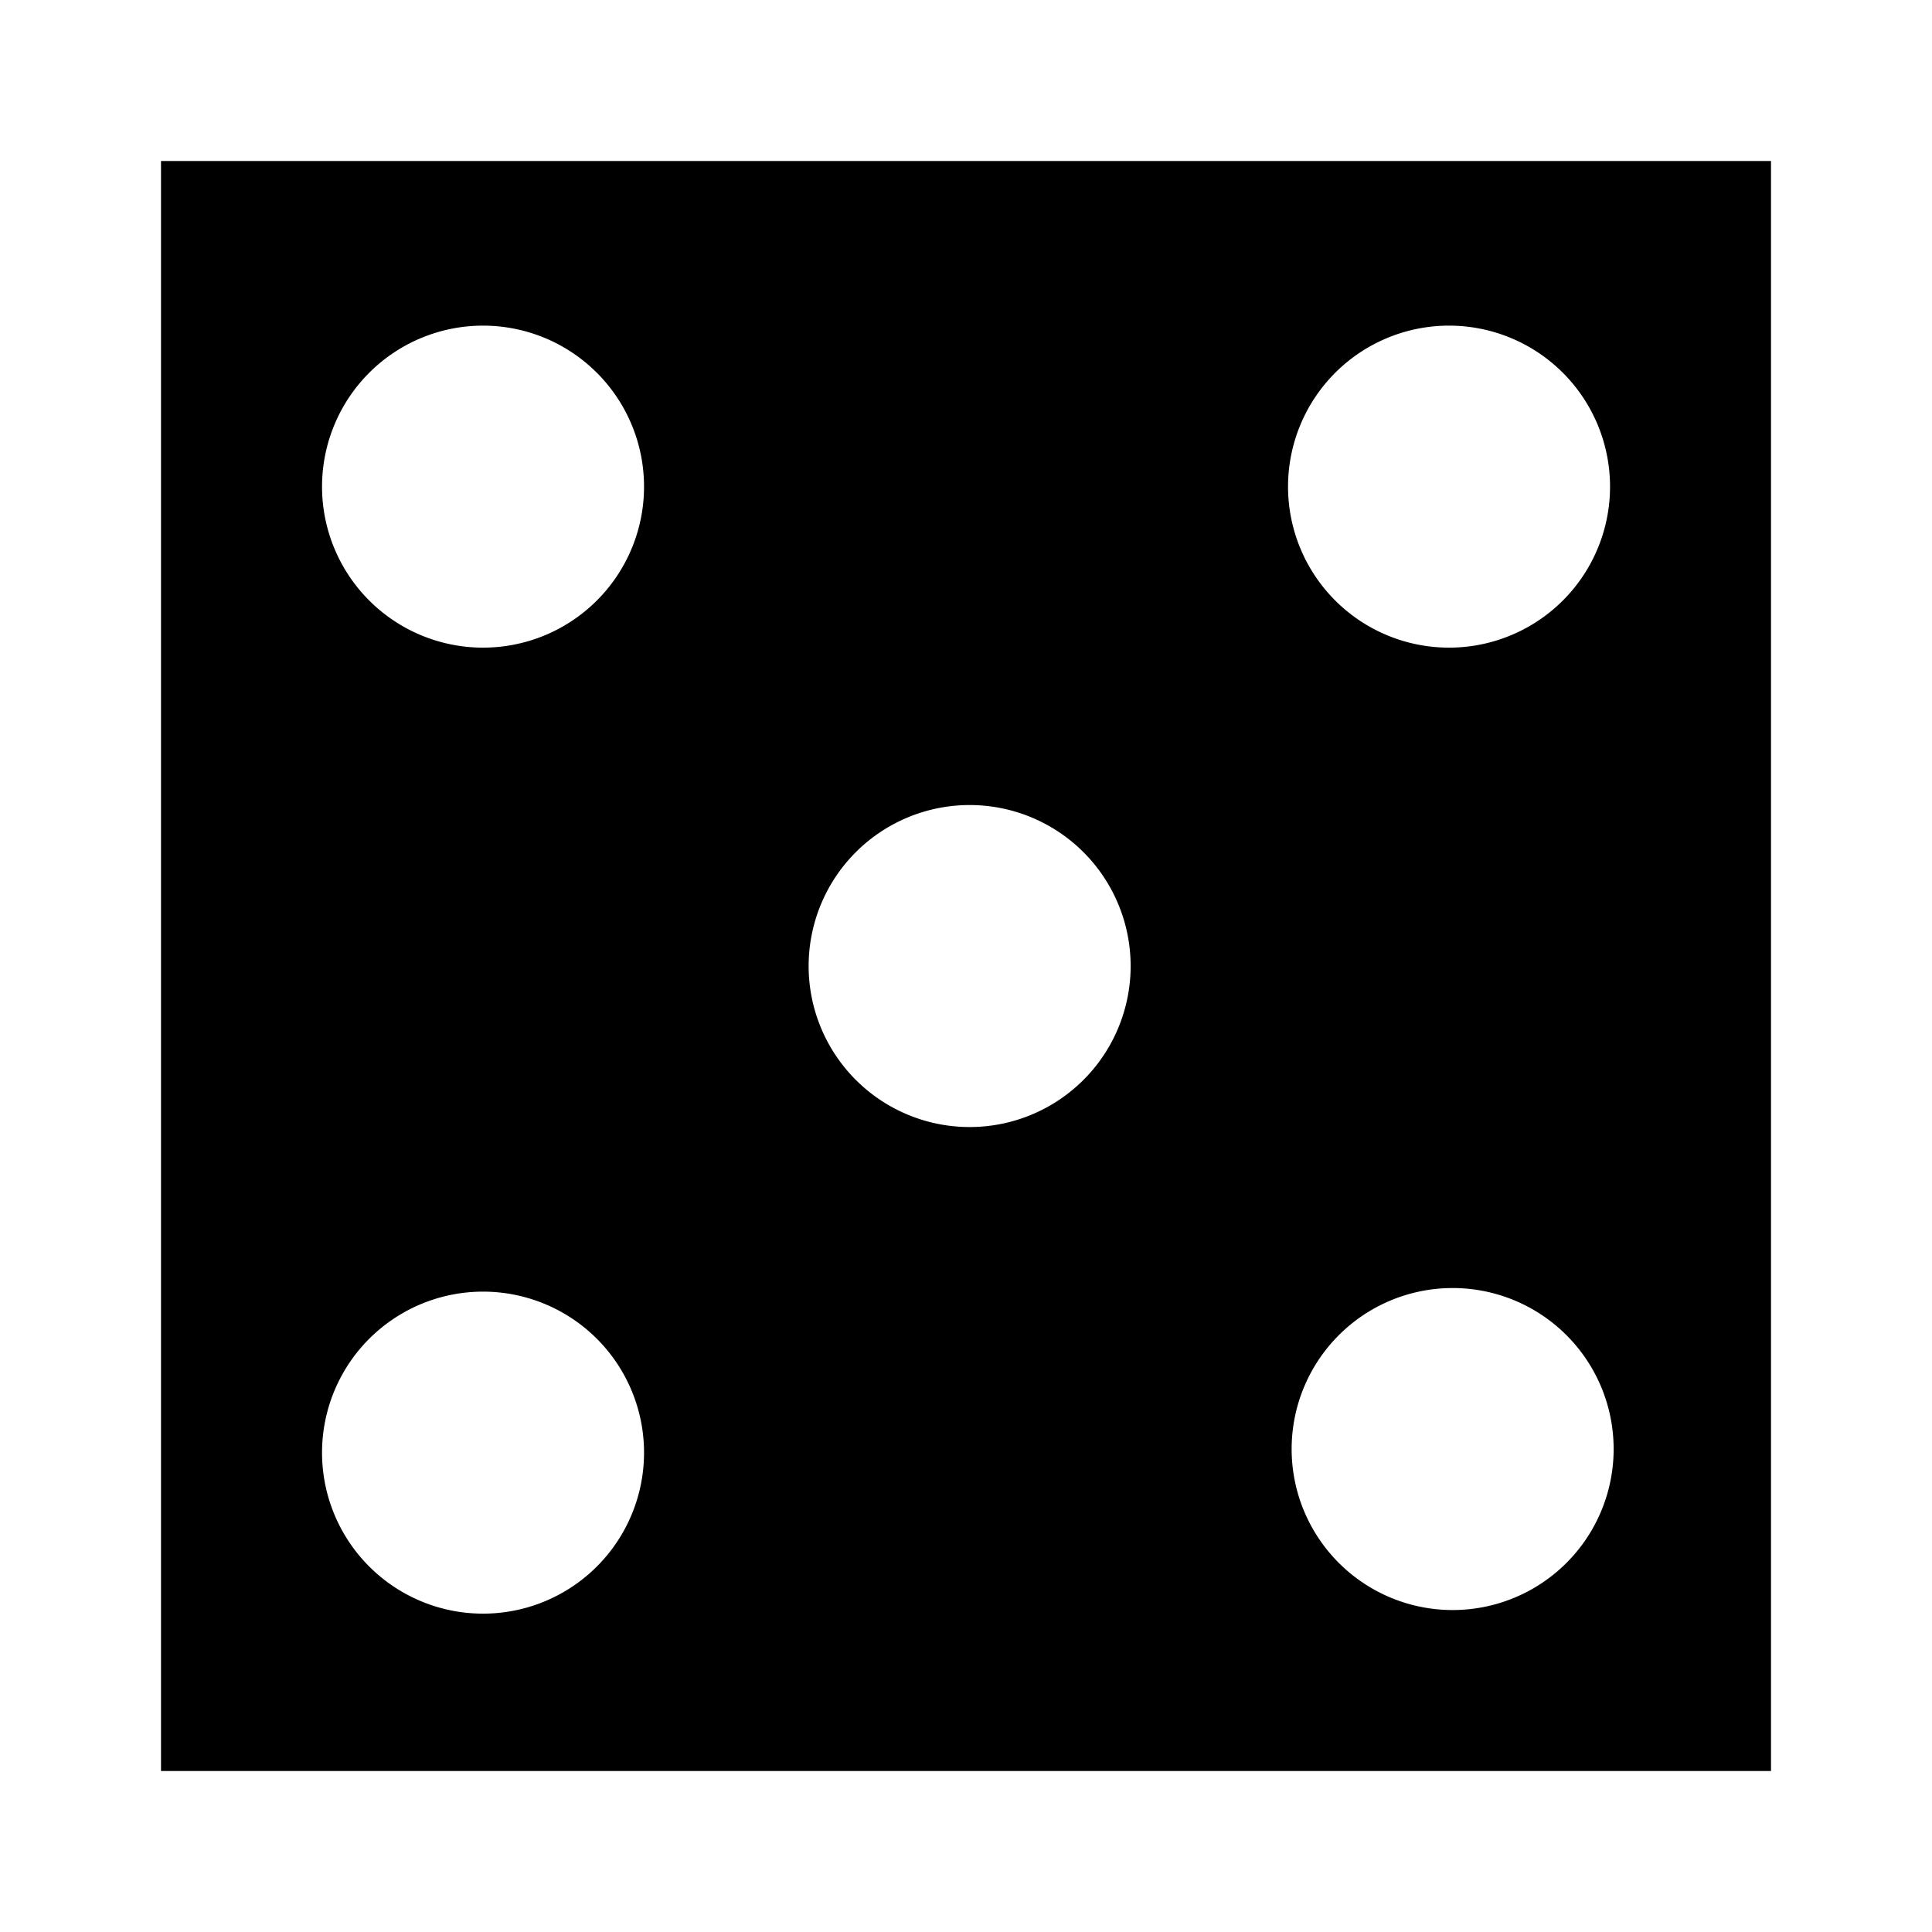 <svg viewBox="0 0 24 24" xmlns="http://www.w3.org/2000/svg"><path fill="currentColor" fill-rule="evenodd" d="M22 2H2v20h20V2zM8 6a2 2 0 11-3.999.001A2 2 0 018 6zm0 12a2 2 0 11-3.999.001A2 2 0 018 18zm4-4a2 2 0 10.001-3.999A2 2 0 0012 14zm8-8a2 2 0 11-3.999.001A2 2 0 0120 6zm-2 14a2 2 0 10.001-3.999A2 2 0 0018 20z"/></svg>
